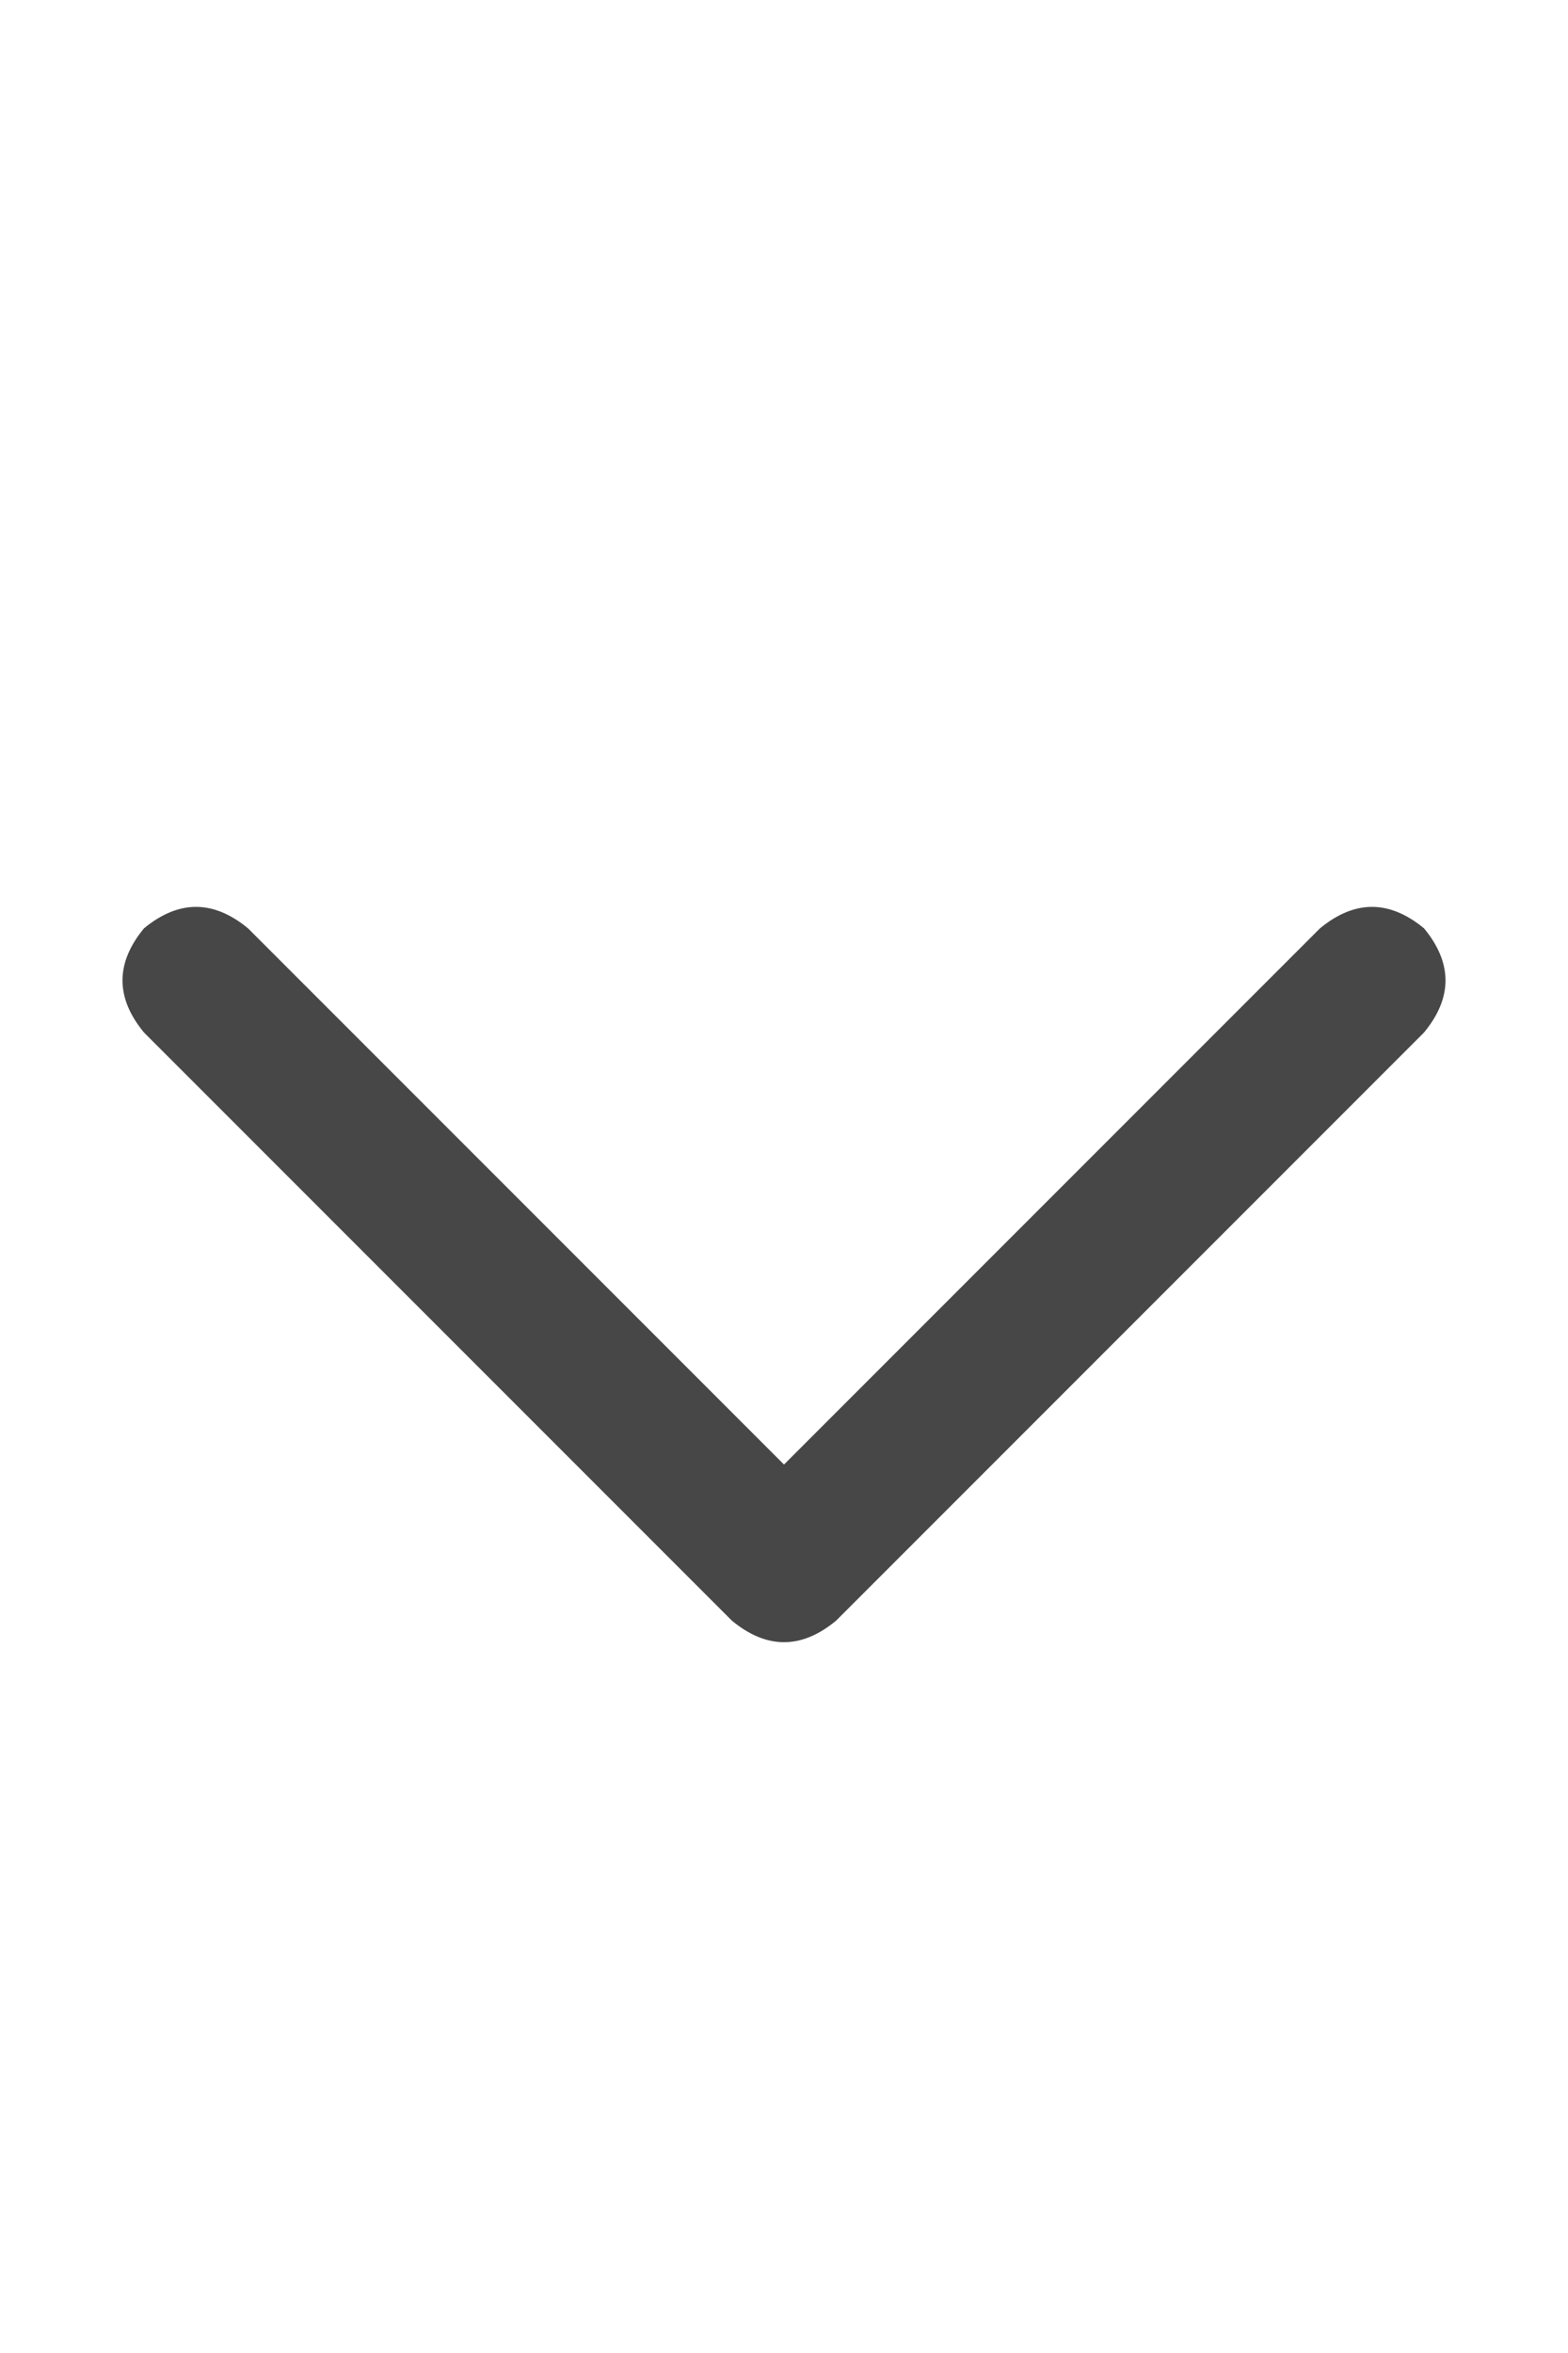 <svg width="16" height="24" viewBox="0 0 16 24" fill="none" xmlns="http://www.w3.org/2000/svg">
<g id="label-paired / md / chevron-down-md / bold" clip-path="url(#clip0_1731_3397)">
<path id="icon" d="M7.469 16.531L1.469 10.531C1.177 10.177 1.177 9.823 1.469 9.469C1.823 9.177 2.177 9.177 2.531 9.469L8 14.938L13.469 9.469C13.823 9.177 14.177 9.177 14.531 9.469C14.823 9.823 14.823 10.177 14.531 10.531L8.531 16.531C8.177 16.823 7.823 16.823 7.469 16.531Z" fill="black" fill-opacity="0.72"/>
</g>
<defs>
<clipPath id="clip0_1731_3397">
<rect width="16" height="24" fill="white"/>
</clipPath>
</defs>
</svg>
